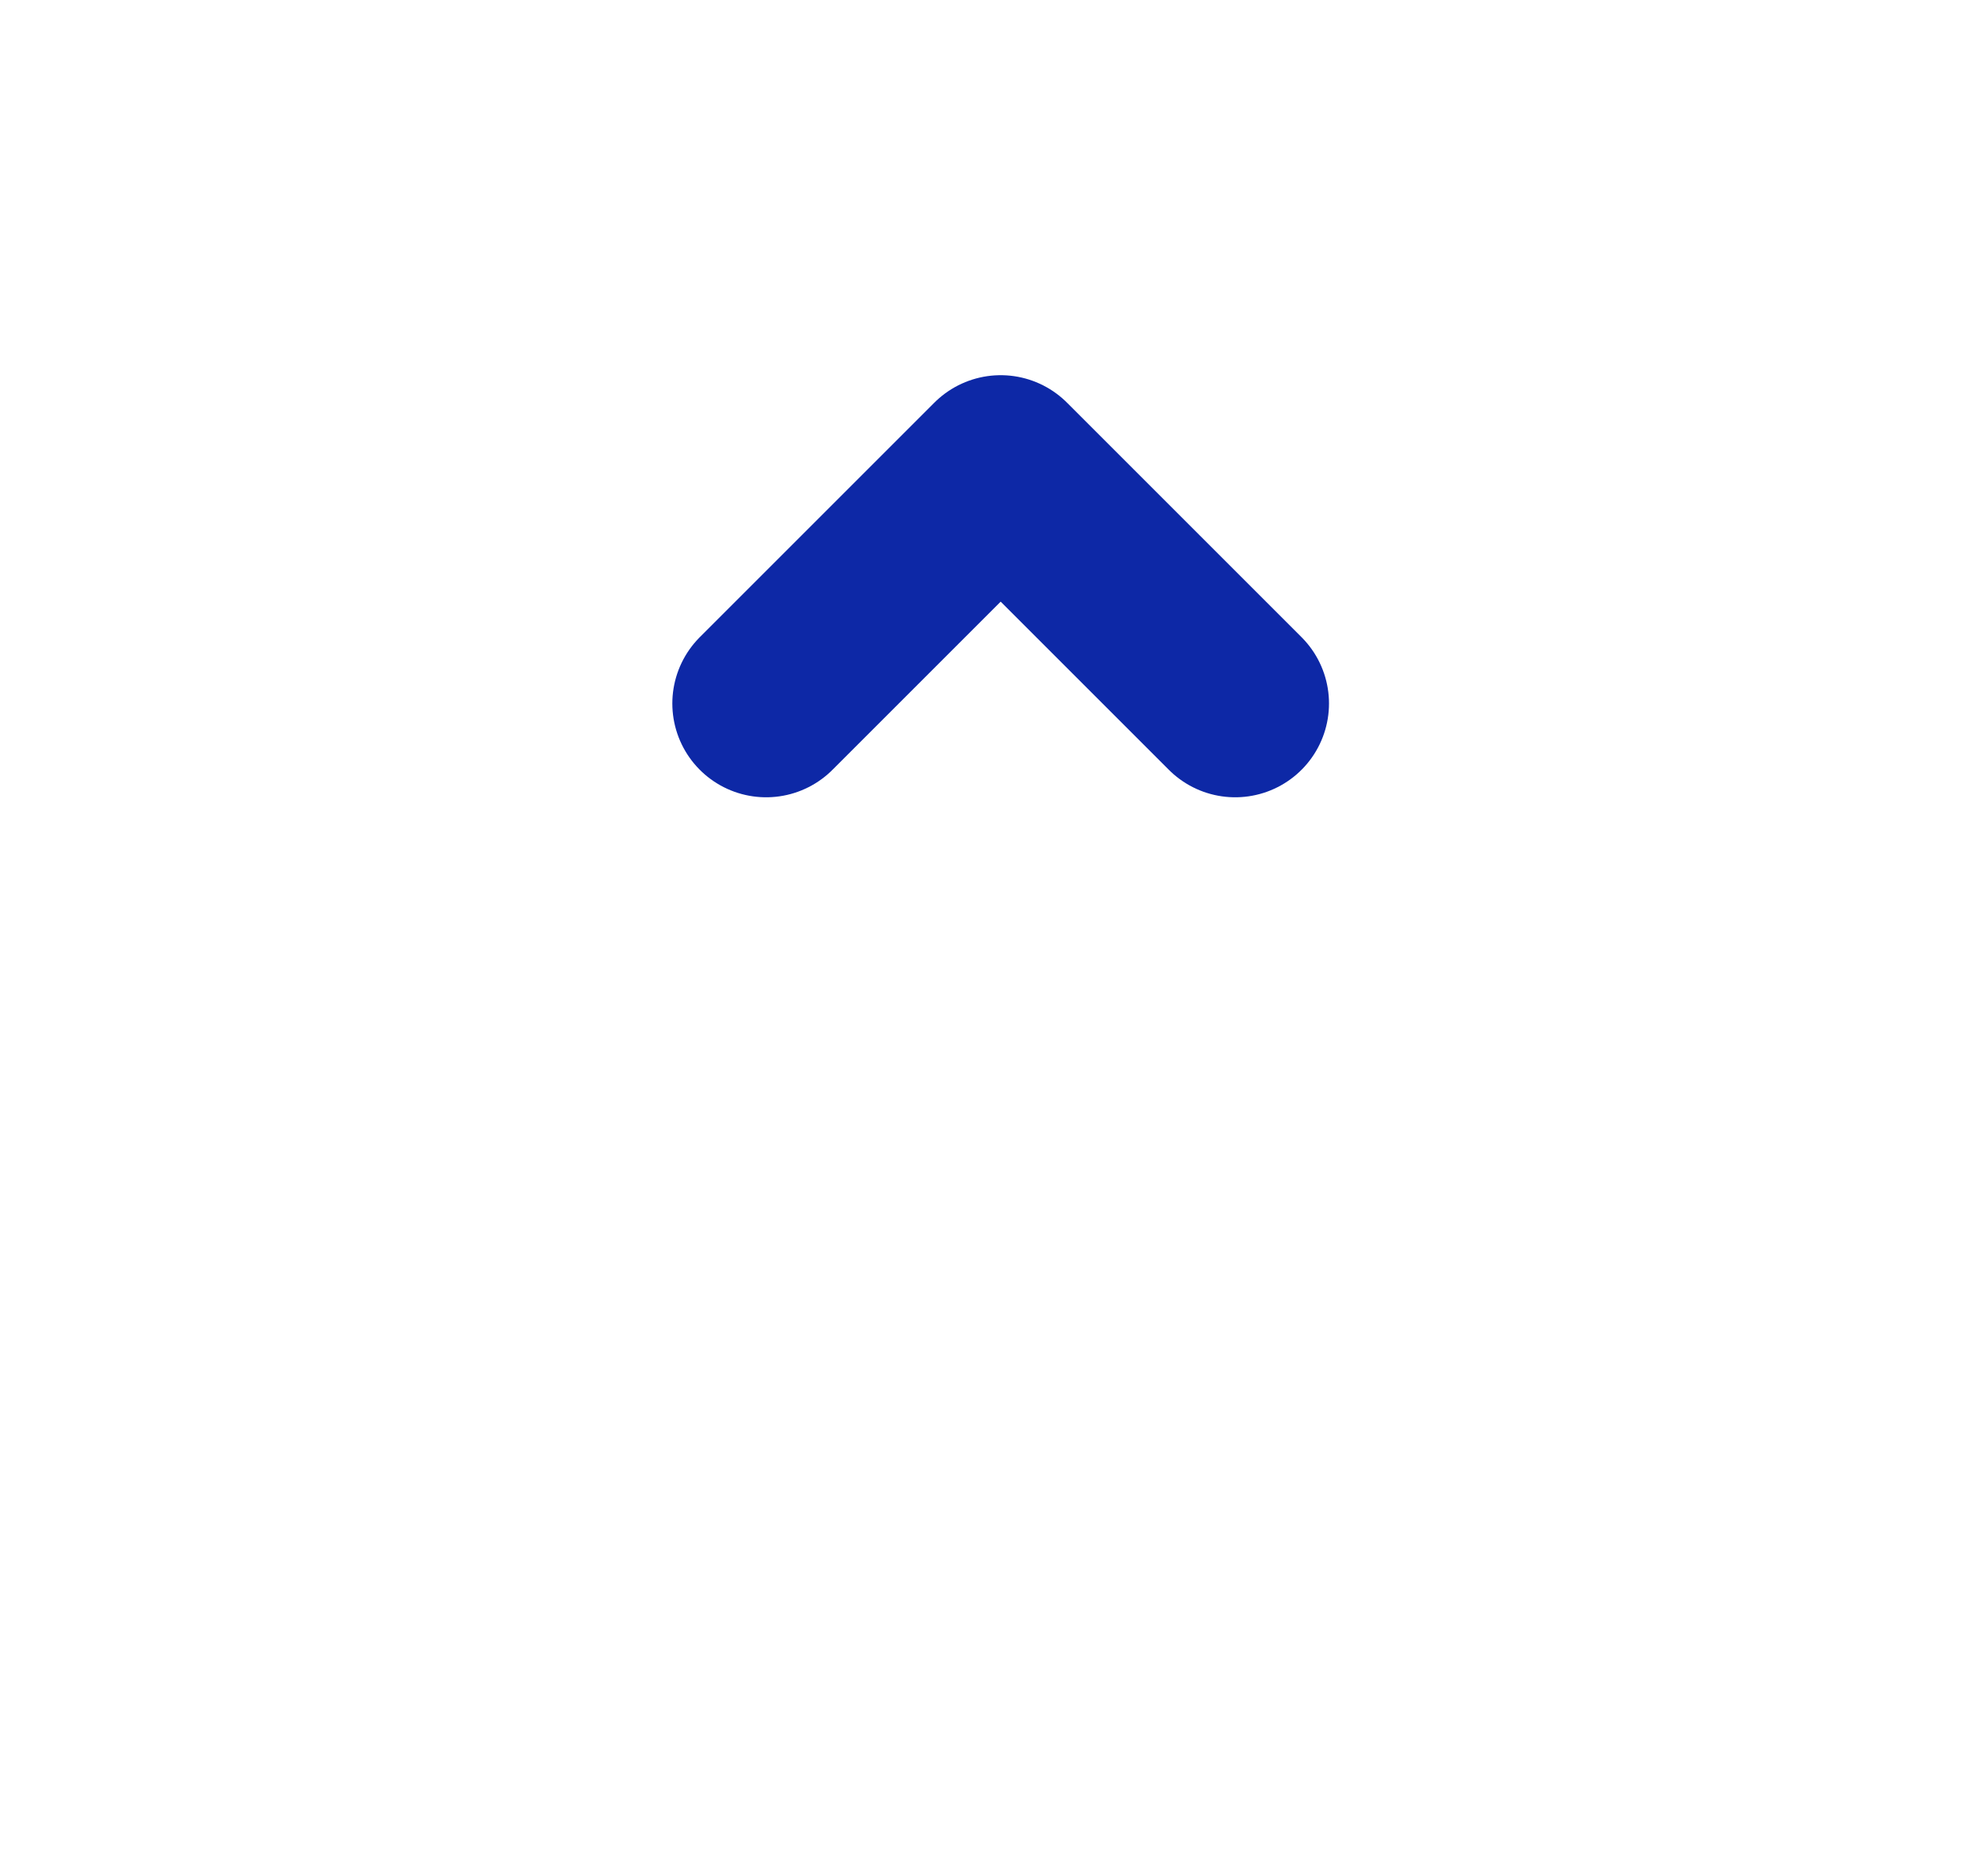<svg width="21" height="20" viewBox="0 0 21 20" fill="none" xmlns="http://www.w3.org/2000/svg">
<path d="M13.167 7.5L10.667 5L8.167 7.5" stroke="#0D28A6" stroke-width="2" stroke-linecap="round" stroke-linejoin="round"/>
</svg>
